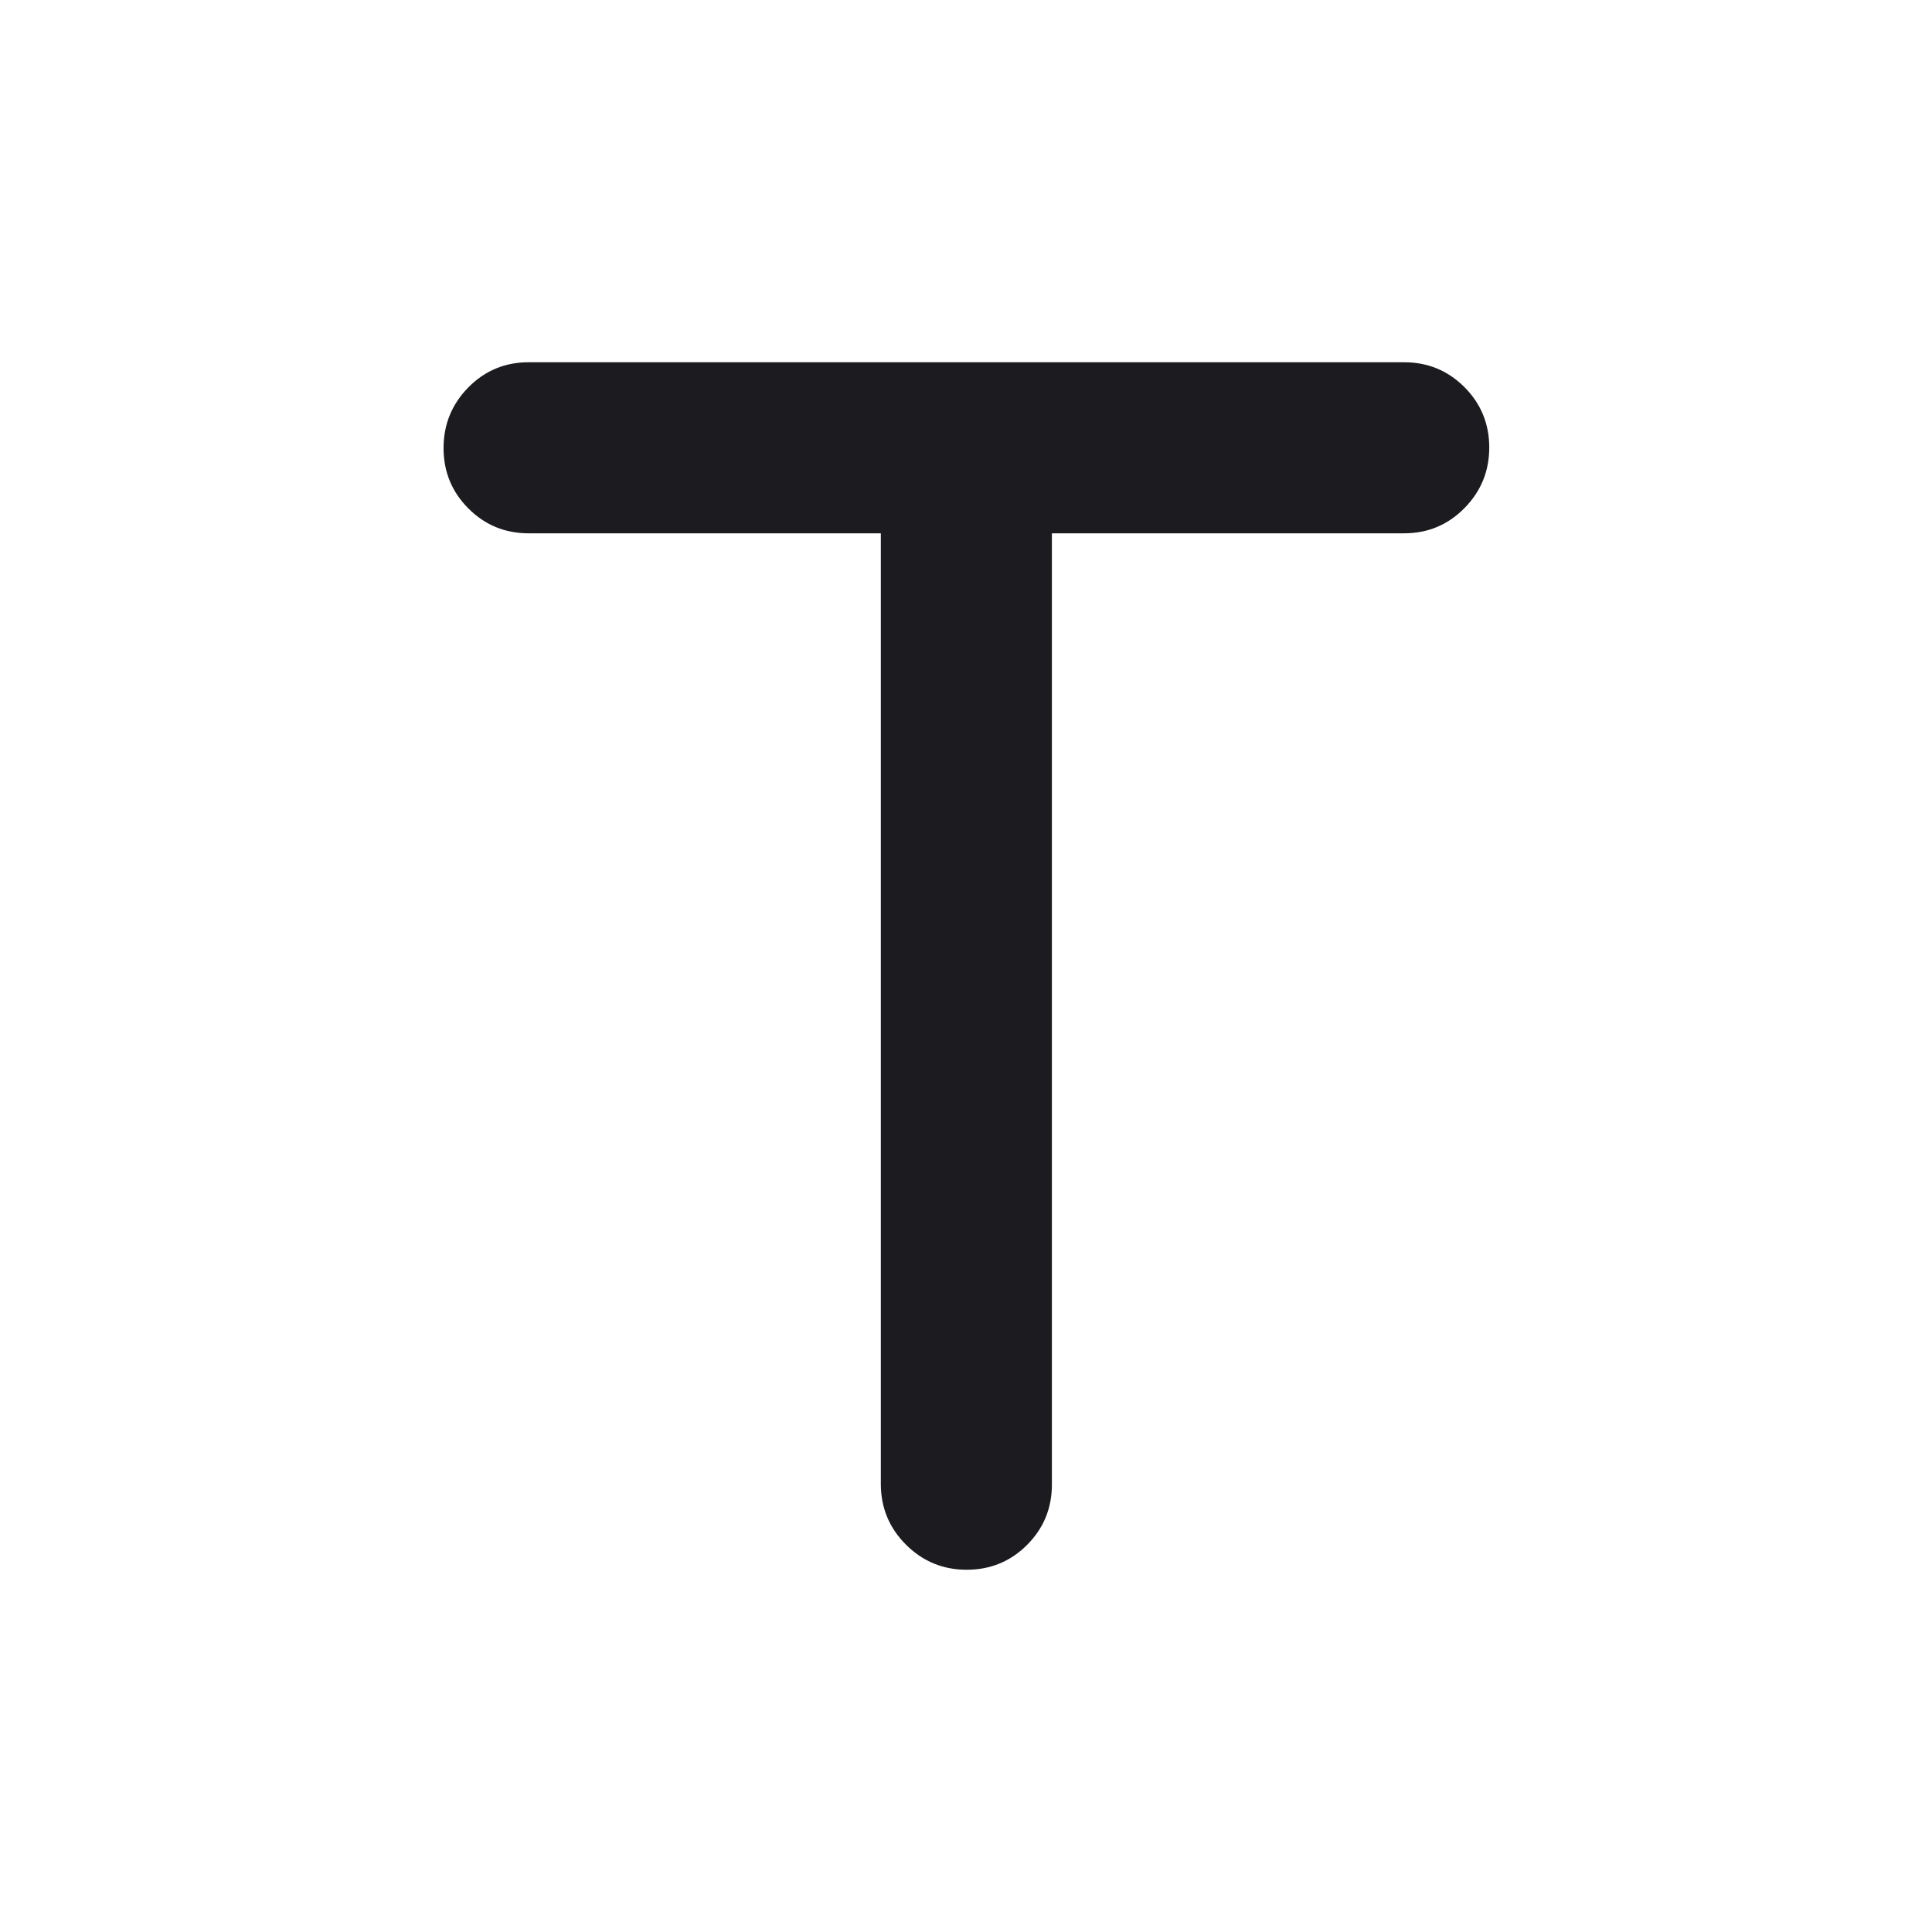 <svg xmlns="http://www.w3.org/2000/svg" viewBox="0 0 24 24" fill="none"><g transform="translate(0 0) scale(1)"><g transform="translate(0 0) scale(1)"><g transform="translate(0 0) scale(1)"><g transform="translate(0 0) scale(1)"><g transform="translate(0 0) scale(1)"><g transform="translate(0 0) scale(1)">
<mask id="mask0_341_134" style="mask-type:alpha" maskUnits="userSpaceOnUse" x="0" y="0" width="24" height="24">
<rect width="24" height="24" fill="#D9D9D9"/>
</mask>
<g mask="url(#mask0_341_134)">
<path d="M10.942 6.625H6.567C6.273 6.625 6.024 6.522 5.818 6.316C5.613 6.11 5.51 5.86 5.51 5.566C5.51 5.272 5.613 5.021 5.818 4.812C6.024 4.604 6.273 4.5 6.567 4.5H17.442C17.736 4.5 17.986 4.603 18.192 4.809C18.397 5.015 18.5 5.265 18.5 5.559C18.5 5.853 18.397 6.104 18.192 6.312C17.986 6.521 17.736 6.625 17.442 6.625H13.067V18.442C13.067 18.736 12.964 18.986 12.758 19.192C12.553 19.397 12.303 19.5 12.008 19.5C11.714 19.5 11.463 19.396 11.255 19.189C11.046 18.981 10.942 18.729 10.942 18.433V6.625Z" fill="#1C1B1F"/>
</g>
</g></g></g></g></g></g></svg>
